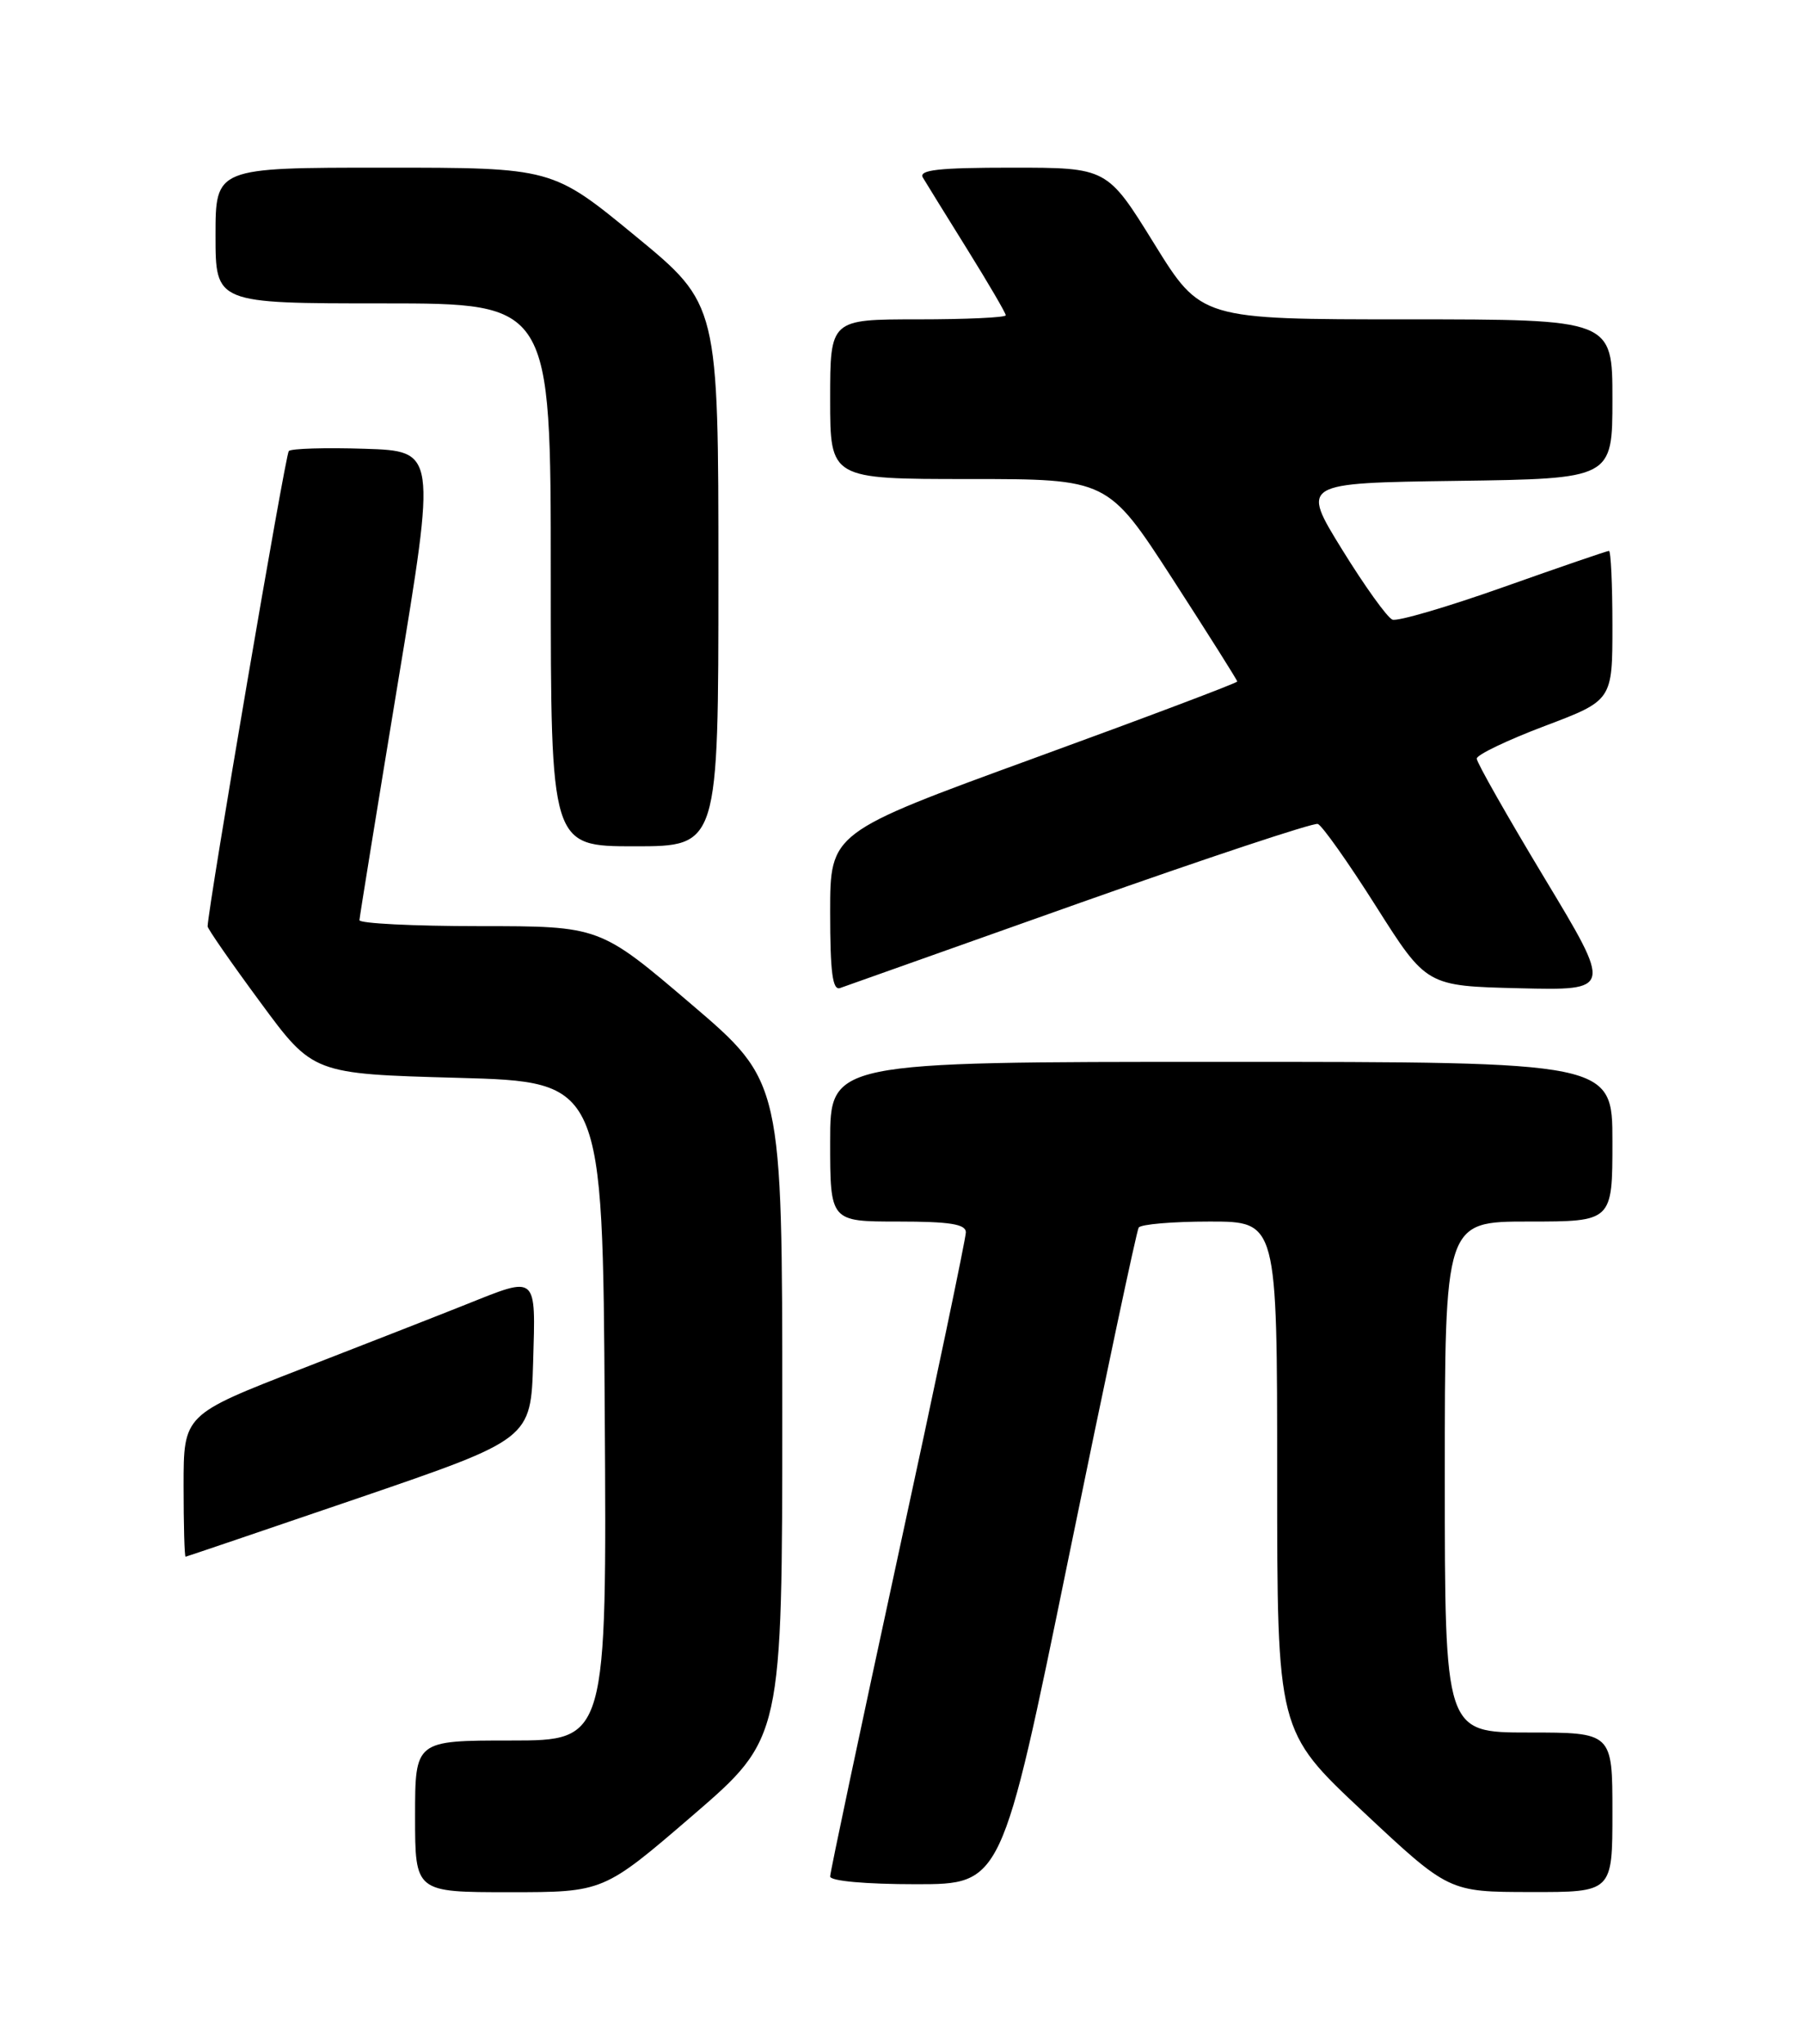 <?xml version="1.0" encoding="UTF-8" standalone="no"?>
<!DOCTYPE svg PUBLIC "-//W3C//DTD SVG 1.1//EN" "http://www.w3.org/Graphics/SVG/1.1/DTD/svg11.dtd" >
<svg xmlns="http://www.w3.org/2000/svg" xmlns:xlink="http://www.w3.org/1999/xlink" version="1.1" viewBox="0 0 226 256">
 <g >
 <path fill="currentColor"
d=" M 86.81 227.36 C 98.00 217.71 98.00 217.71 98.00 176.61 C 98.00 135.50 98.00 135.50 86.57 125.75 C 75.14 116.00 75.14 116.00 60.07 116.00 C 51.78 116.00 45.01 115.66 45.03 115.25 C 45.05 114.84 47.22 101.45 49.85 85.50 C 54.65 56.50 54.65 56.50 45.70 56.21 C 40.77 56.05 36.49 56.18 36.18 56.49 C 35.75 56.92 26.08 113.55 26.01 116.03 C 26.01 116.33 28.97 120.60 32.61 125.53 C 39.21 134.50 39.21 134.50 57.36 135.00 C 75.50 135.50 75.50 135.50 75.76 176.75 C 76.02 218.00 76.02 218.00 64.01 218.00 C 52.00 218.00 52.00 218.00 52.00 227.50 C 52.00 237.00 52.00 237.00 63.81 237.00 C 75.61 237.00 75.61 237.00 86.81 227.36 Z  M 202.00 227.00 C 202.00 217.00 202.00 217.00 191.50 217.00 C 181.00 217.00 181.00 217.00 181.00 185.00 C 181.00 153.00 181.00 153.00 191.50 153.00 C 202.00 153.00 202.00 153.00 202.00 143.00 C 202.00 133.00 202.00 133.00 153.00 133.00 C 104.00 133.00 104.00 133.00 104.00 143.00 C 104.00 153.00 104.00 153.00 112.50 153.00 C 118.98 153.00 121.00 153.32 121.00 154.35 C 121.00 155.10 117.18 173.34 112.50 194.88 C 107.83 216.43 104.00 234.49 104.00 235.03 C 104.00 235.60 108.46 236.00 114.75 236.00 C 125.50 236.00 125.50 236.00 133.84 195.26 C 138.43 172.85 142.39 154.17 142.65 153.76 C 142.91 153.34 146.92 153.00 151.56 153.00 C 160.00 153.00 160.00 153.00 160.00 184.91 C 160.00 216.83 160.00 216.83 170.75 226.90 C 181.50 236.97 181.50 236.97 191.75 236.98 C 202.00 237.00 202.00 237.00 202.00 227.00 Z  M 45.00 187.60 C 66.50 180.24 66.50 180.24 66.79 170.62 C 67.11 159.57 67.37 159.79 58.42 163.37 C 55.17 164.67 45.86 168.31 37.75 171.46 C 23.00 177.19 23.00 177.19 23.00 186.09 C 23.00 190.99 23.11 194.99 23.25 194.98 C 23.39 194.96 33.17 191.64 45.00 187.60 Z  M 135.31 113.08 C 151.16 107.47 164.56 103.02 165.09 103.20 C 165.61 103.37 168.90 108.01 172.38 113.51 C 178.71 123.50 178.71 123.50 190.34 123.78 C 201.98 124.06 201.98 124.06 193.49 109.98 C 188.82 102.23 185.00 95.50 185.00 95.02 C 185.00 94.54 188.82 92.71 193.50 90.94 C 202.00 87.73 202.00 87.73 202.00 78.37 C 202.00 73.22 201.80 69.00 201.57 69.00 C 201.33 69.00 195.39 71.04 188.36 73.53 C 181.34 76.02 175.07 77.86 174.44 77.61 C 173.80 77.37 170.97 73.42 168.14 68.84 C 162.99 60.50 162.99 60.50 182.50 60.23 C 202.00 59.96 202.00 59.96 202.00 49.98 C 202.00 40.00 202.00 40.00 176.23 40.00 C 150.46 40.00 150.46 40.00 144.58 30.50 C 138.70 21.00 138.70 21.00 126.79 21.00 C 117.54 21.00 115.05 21.28 115.62 22.25 C 116.03 22.94 118.53 26.98 121.18 31.24 C 123.83 35.50 126.00 39.21 126.00 39.49 C 126.00 39.77 121.05 40.00 115.00 40.00 C 104.00 40.00 104.00 40.00 104.00 50.00 C 104.00 60.00 104.00 60.00 121.40 60.00 C 138.79 60.00 138.79 60.00 146.90 72.52 C 151.35 79.41 155.00 85.19 155.00 85.36 C 155.00 85.54 143.53 89.87 129.50 94.98 C 104.00 104.28 104.00 104.28 104.00 114.25 C 104.00 121.80 104.30 124.10 105.25 123.75 C 105.94 123.50 119.47 118.70 135.31 113.08 Z  M 90.00 72.06 C 90.00 38.11 90.00 38.11 79.60 29.56 C 69.19 21.00 69.19 21.00 48.10 21.00 C 27.00 21.00 27.00 21.00 27.00 29.50 C 27.00 38.00 27.00 38.00 48.00 38.00 C 69.00 38.00 69.00 38.00 69.00 72.00 C 69.00 106.00 69.00 106.00 79.50 106.00 C 90.00 106.00 90.00 106.00 90.00 72.06 Z "/>
</g>
</svg>